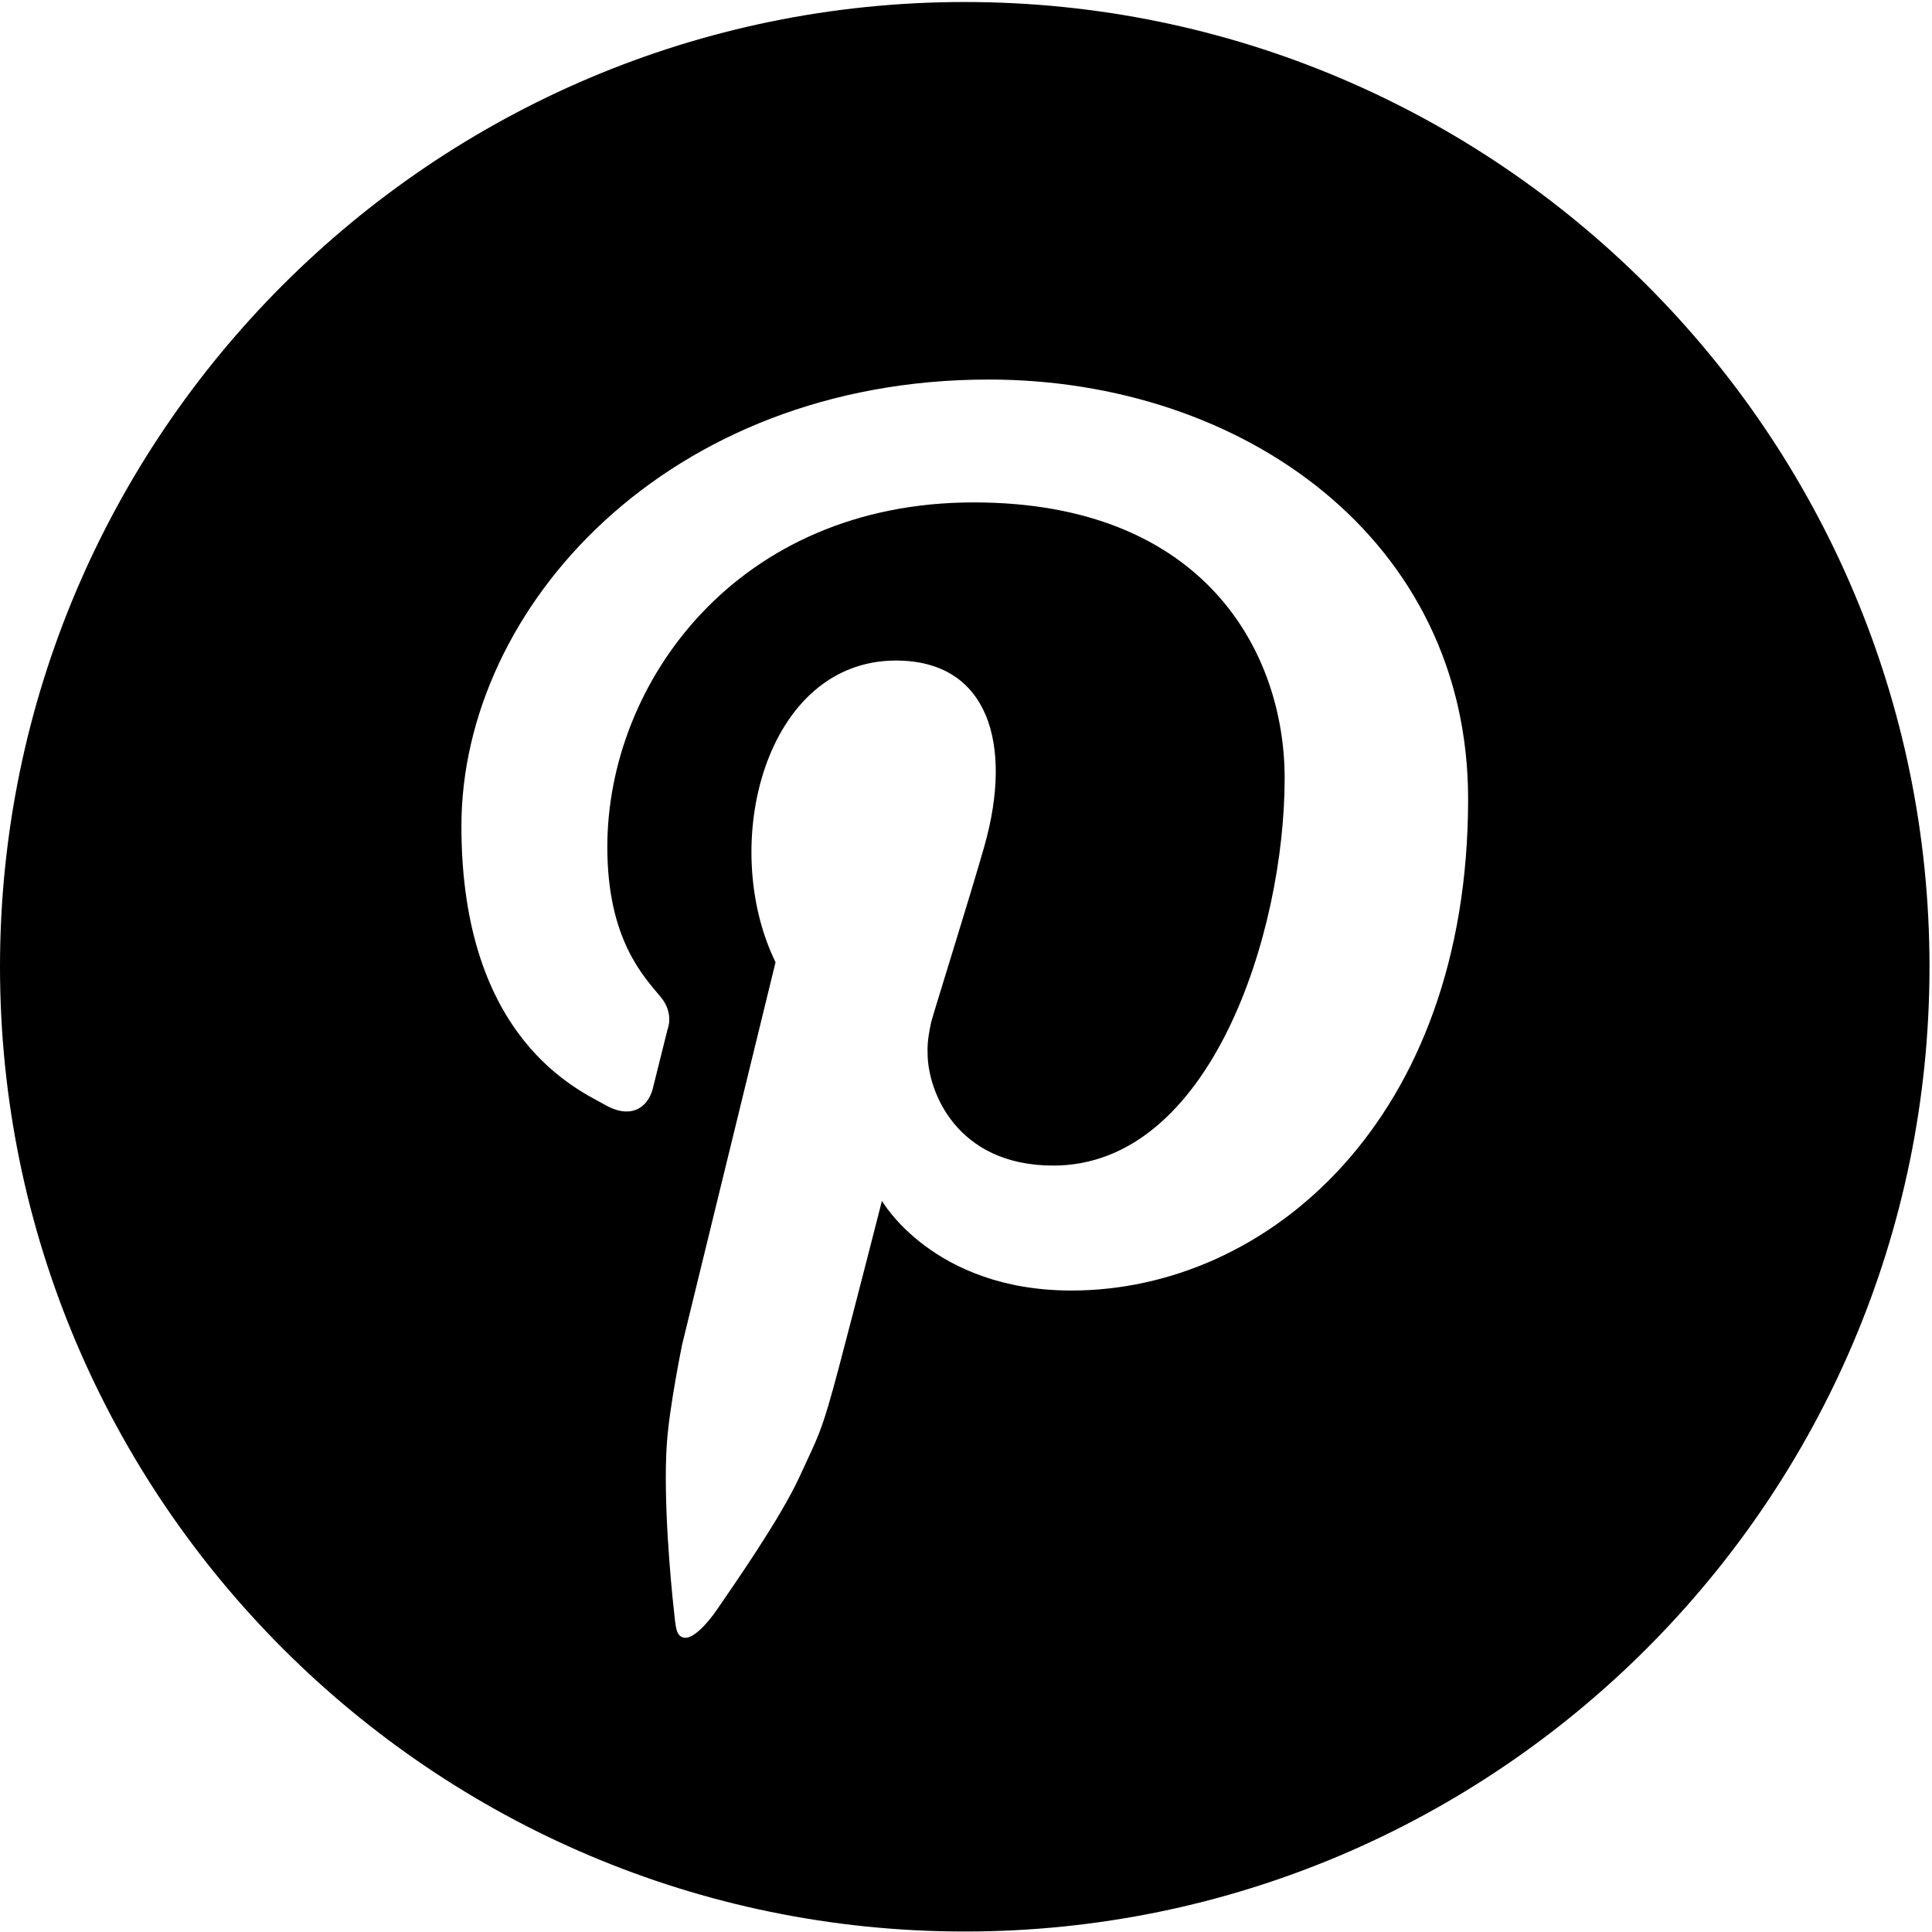 <svg viewBox="0 0 1963 1963" xmlns="http://www.w3.org/2000/svg" fill="currentColor" style="fill-rule:evenodd;clip-rule:evenodd;stroke-linejoin:round;stroke-miterlimit:2"><path d="M1088.563 1311.234c-140.525 0-192.479-91.12-192.479-91.12s-25.054 98.416-43.52 168.362c-18.43 69.95-21.563 70.971-39.484 110.413-20.075 44.308-69.284 113.983-83.792 135.391-11.525 17.096-25.875 31.367-34.267 29.68-8.391-1.605-8.391-10.43-10.429-28.896-2.825-25.367-10.979-110.567-7.058-168.204 2.55-37.484 15.604-101.009 15.604-101.009l94.85-388.167c-58.308-119.63-10.508-306.538 122.33-306.538 94.258 0 118.92 85.28 90.066 187.813-12.825 45.717-53.092 173.93-54.346 179.971-1.216 6.075-4.196 18.858-3.529 31.483 0 37.409 28.62 113.863 127.667 113.863 159.58 0 235.096-235.884 235.096-393.659 0-126.879-80.613-280.15-316.025-280.15-239.884 0-372.176 182.559-372.176 350.1 0 93.942 37.092 131.742 54.267 152.442 13.958 16.863 6.9 32.975 6.9 32.975l-15.133 60.738c-5.567 20.07-23.525 30.387-48.7 15.683-25.25-14.508-145.584-65.48-145.584-282.933 0-222.863 209.93-453.847 535.755-453.847 258.667 0 487.096 162.68 487.096 426.205 0 325.358-203.225 499.404-403.071 499.404h-.038ZM980.226 2.042C439.73 2.042 0 441.734 0 982.272c0 540.533 439.73 980.23 980.226 980.23s980.234-439.697 980.234-980.23c0-540.538-439.738-980.23-980.234-980.23Z"/></svg>